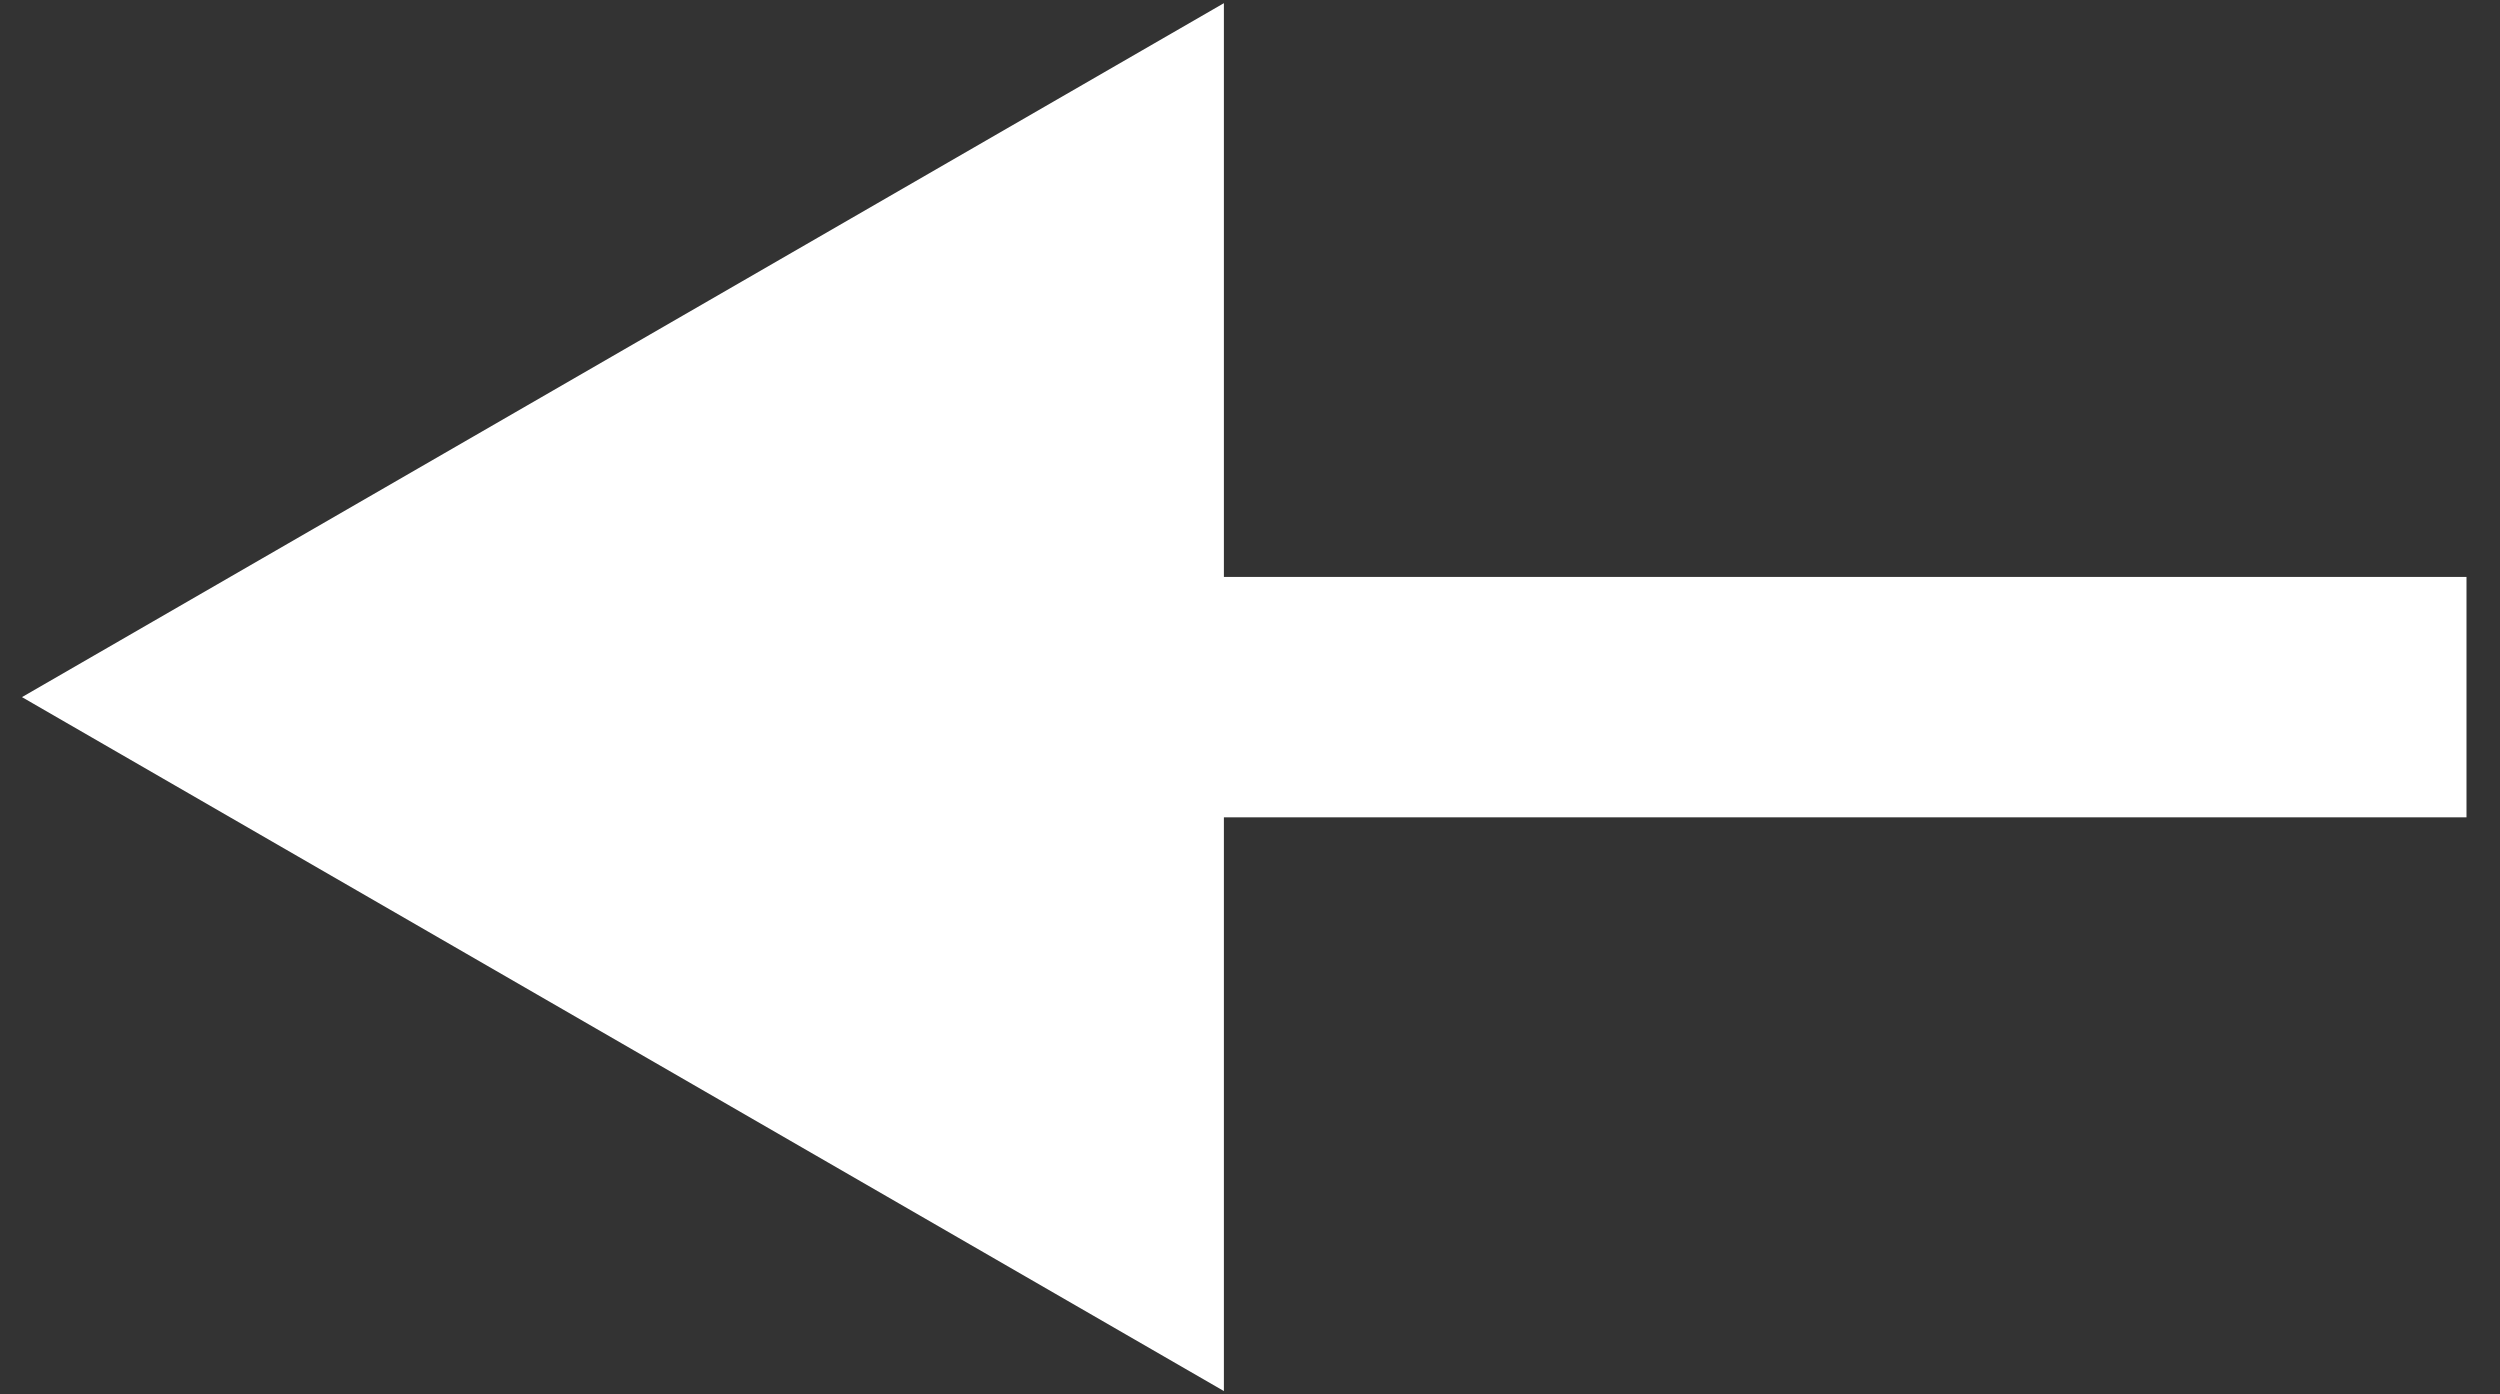 <svg width="52" height="29" fill="none" xmlns="http://www.w3.org/2000/svg"><rect width="100%" height="100%" fill="#333333" stroke="none"/><path d="m.457 14.5 25 14.434V.066L.457 14.5ZM51.303 12H22.957v5h28.346v-5Z" fill="#fff"/></svg>